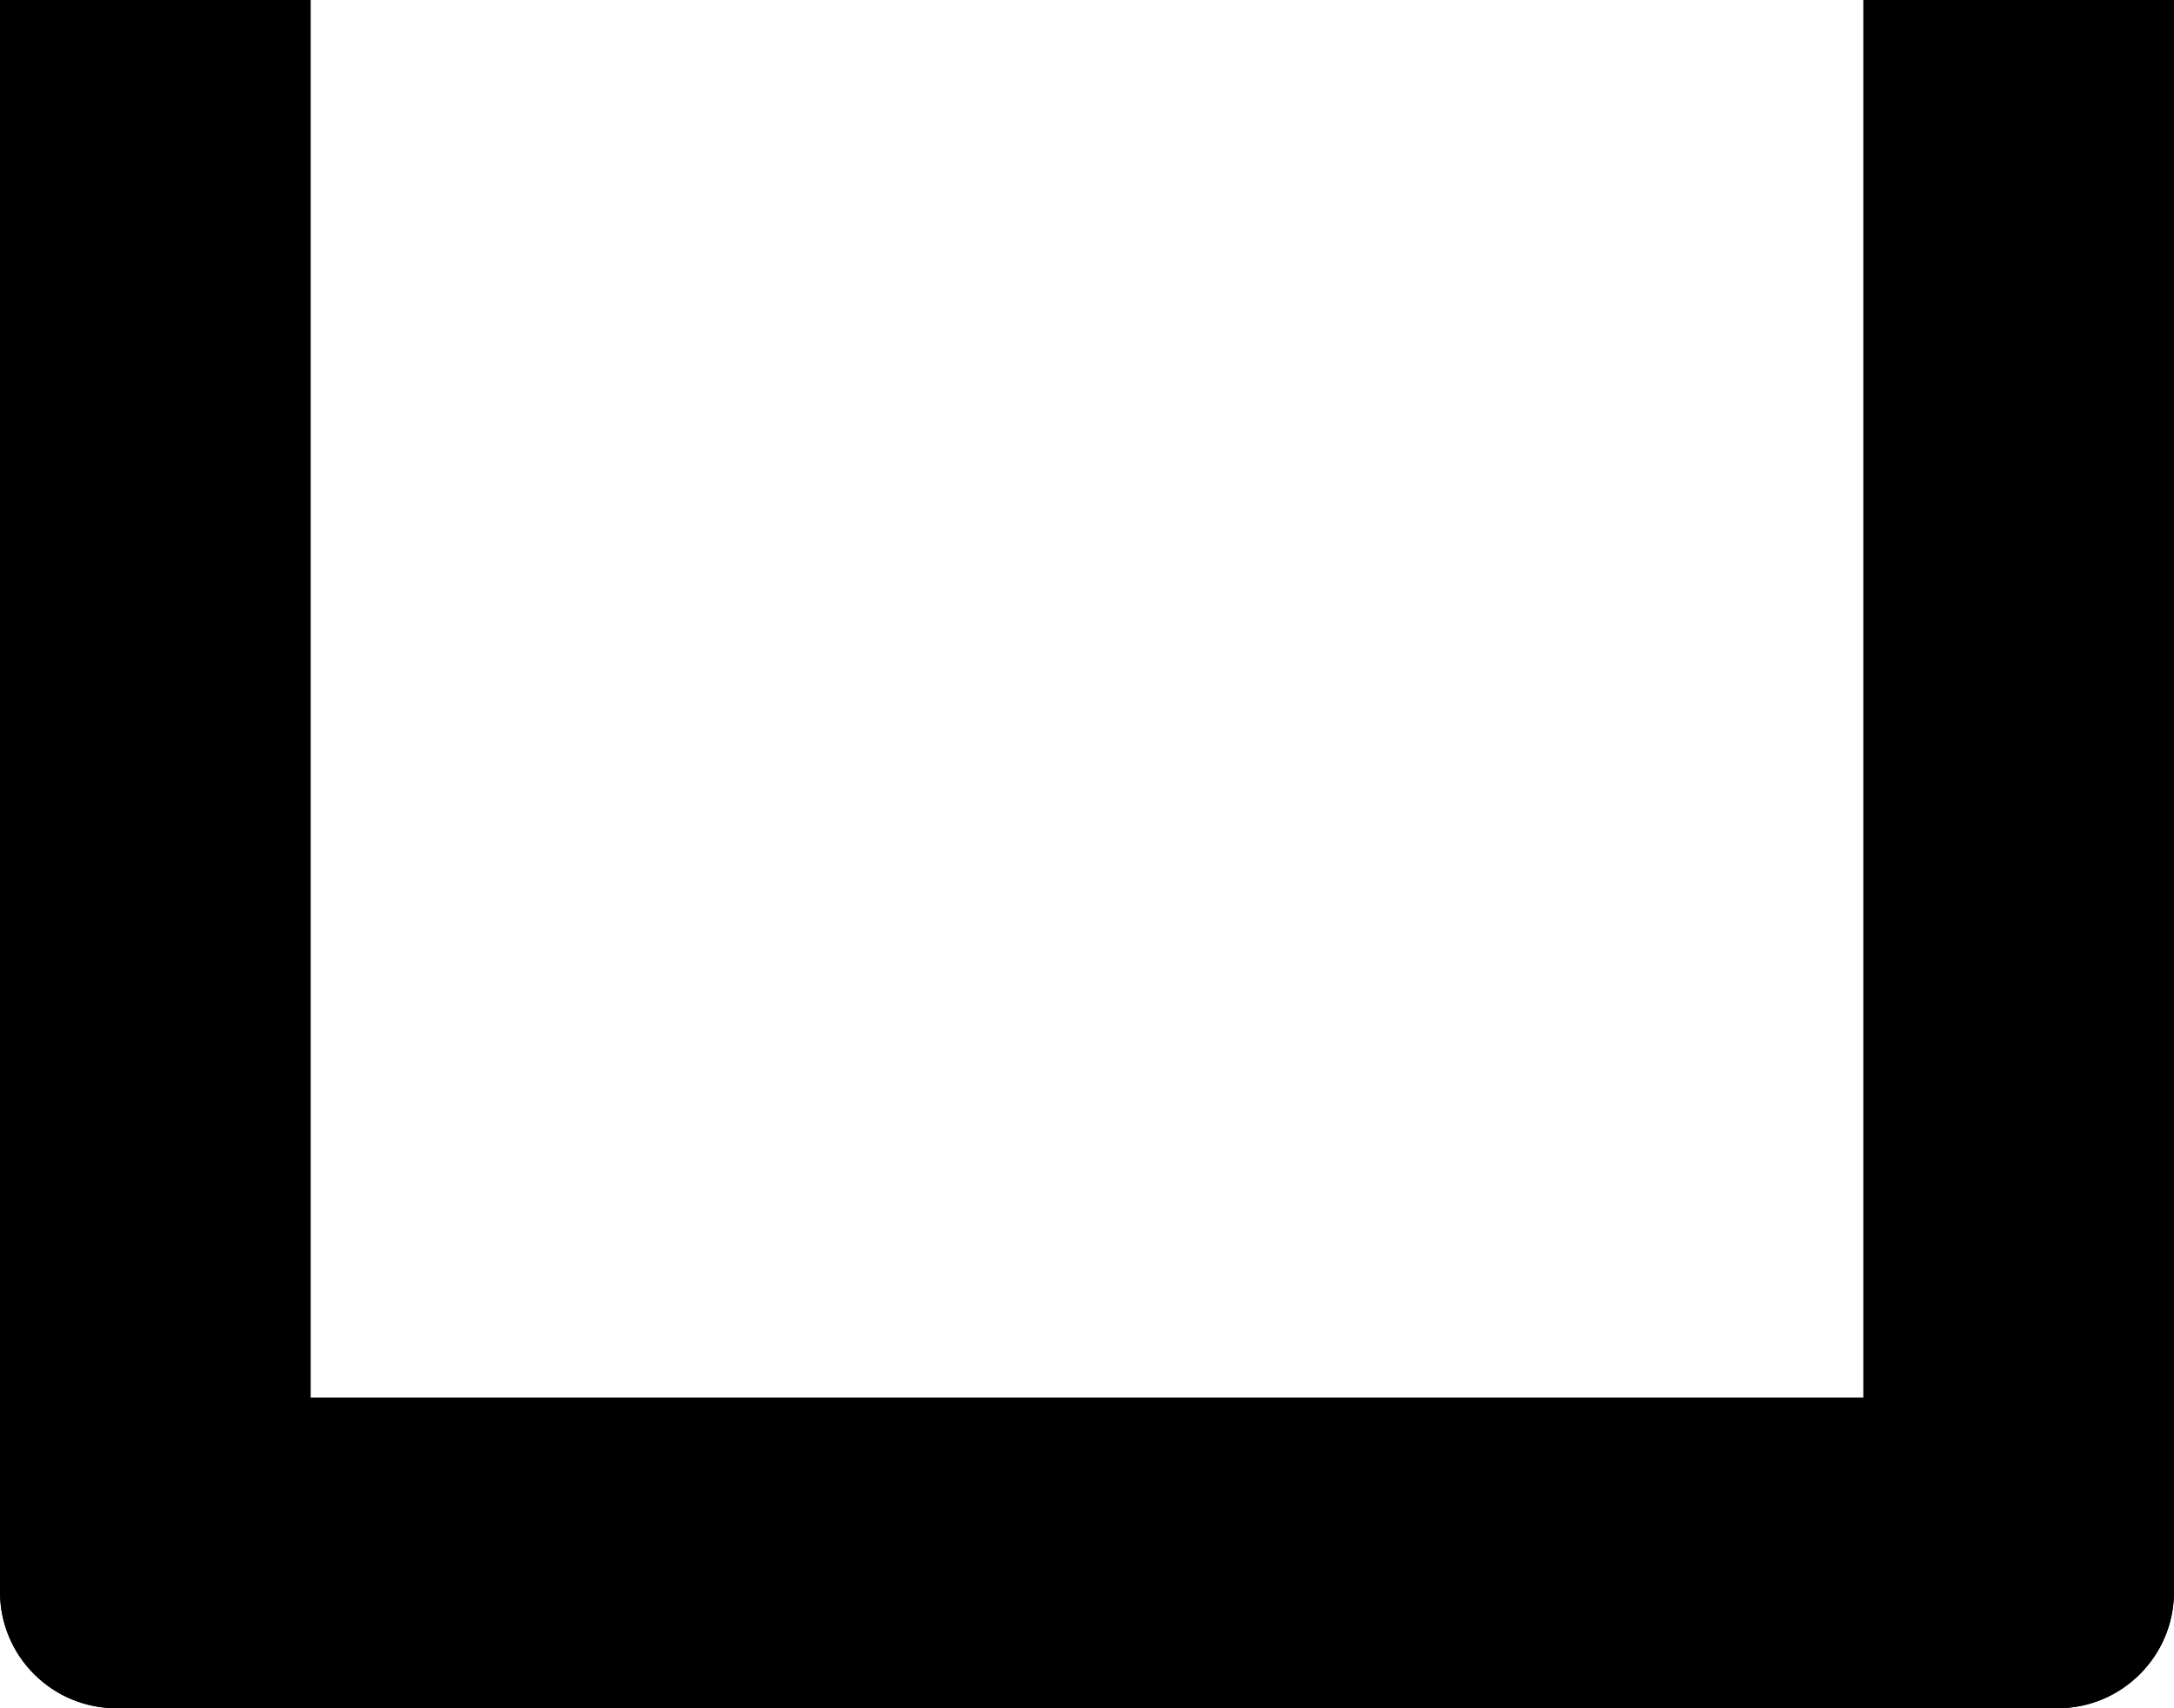 <svg width="56" height="44" viewBox="0 0 56 44" fill="none" xmlns="http://www.w3.org/2000/svg">
<rect x="56" y="36" width="8" height="36" transform="rotate(180 56 36)" fill="black"/>
<path d="M56 41C56 42.657 54.657 44 53 44L3 44C1.343 44 3.69728e-06 42.657 3.55243e-06 41L3.11532e-06 36L56 36L56 41Z" fill="black"/>
<rect x="8" y="36" width="8" height="36" transform="rotate(180 8 36)" fill="black"/>
<rect x="56" y="36" width="8" height="36" transform="rotate(180 56 36)" fill="black"/>
<path d="M56 41C56 42.657 54.657 44 53 44L3 44C1.343 44 3.69728e-06 42.657 3.55243e-06 41L3.11532e-06 36L56 36L56 41Z" fill="black"/>
<rect x="8" y="36" width="8" height="36" transform="rotate(180 8 36)" fill="black"/>
</svg>
